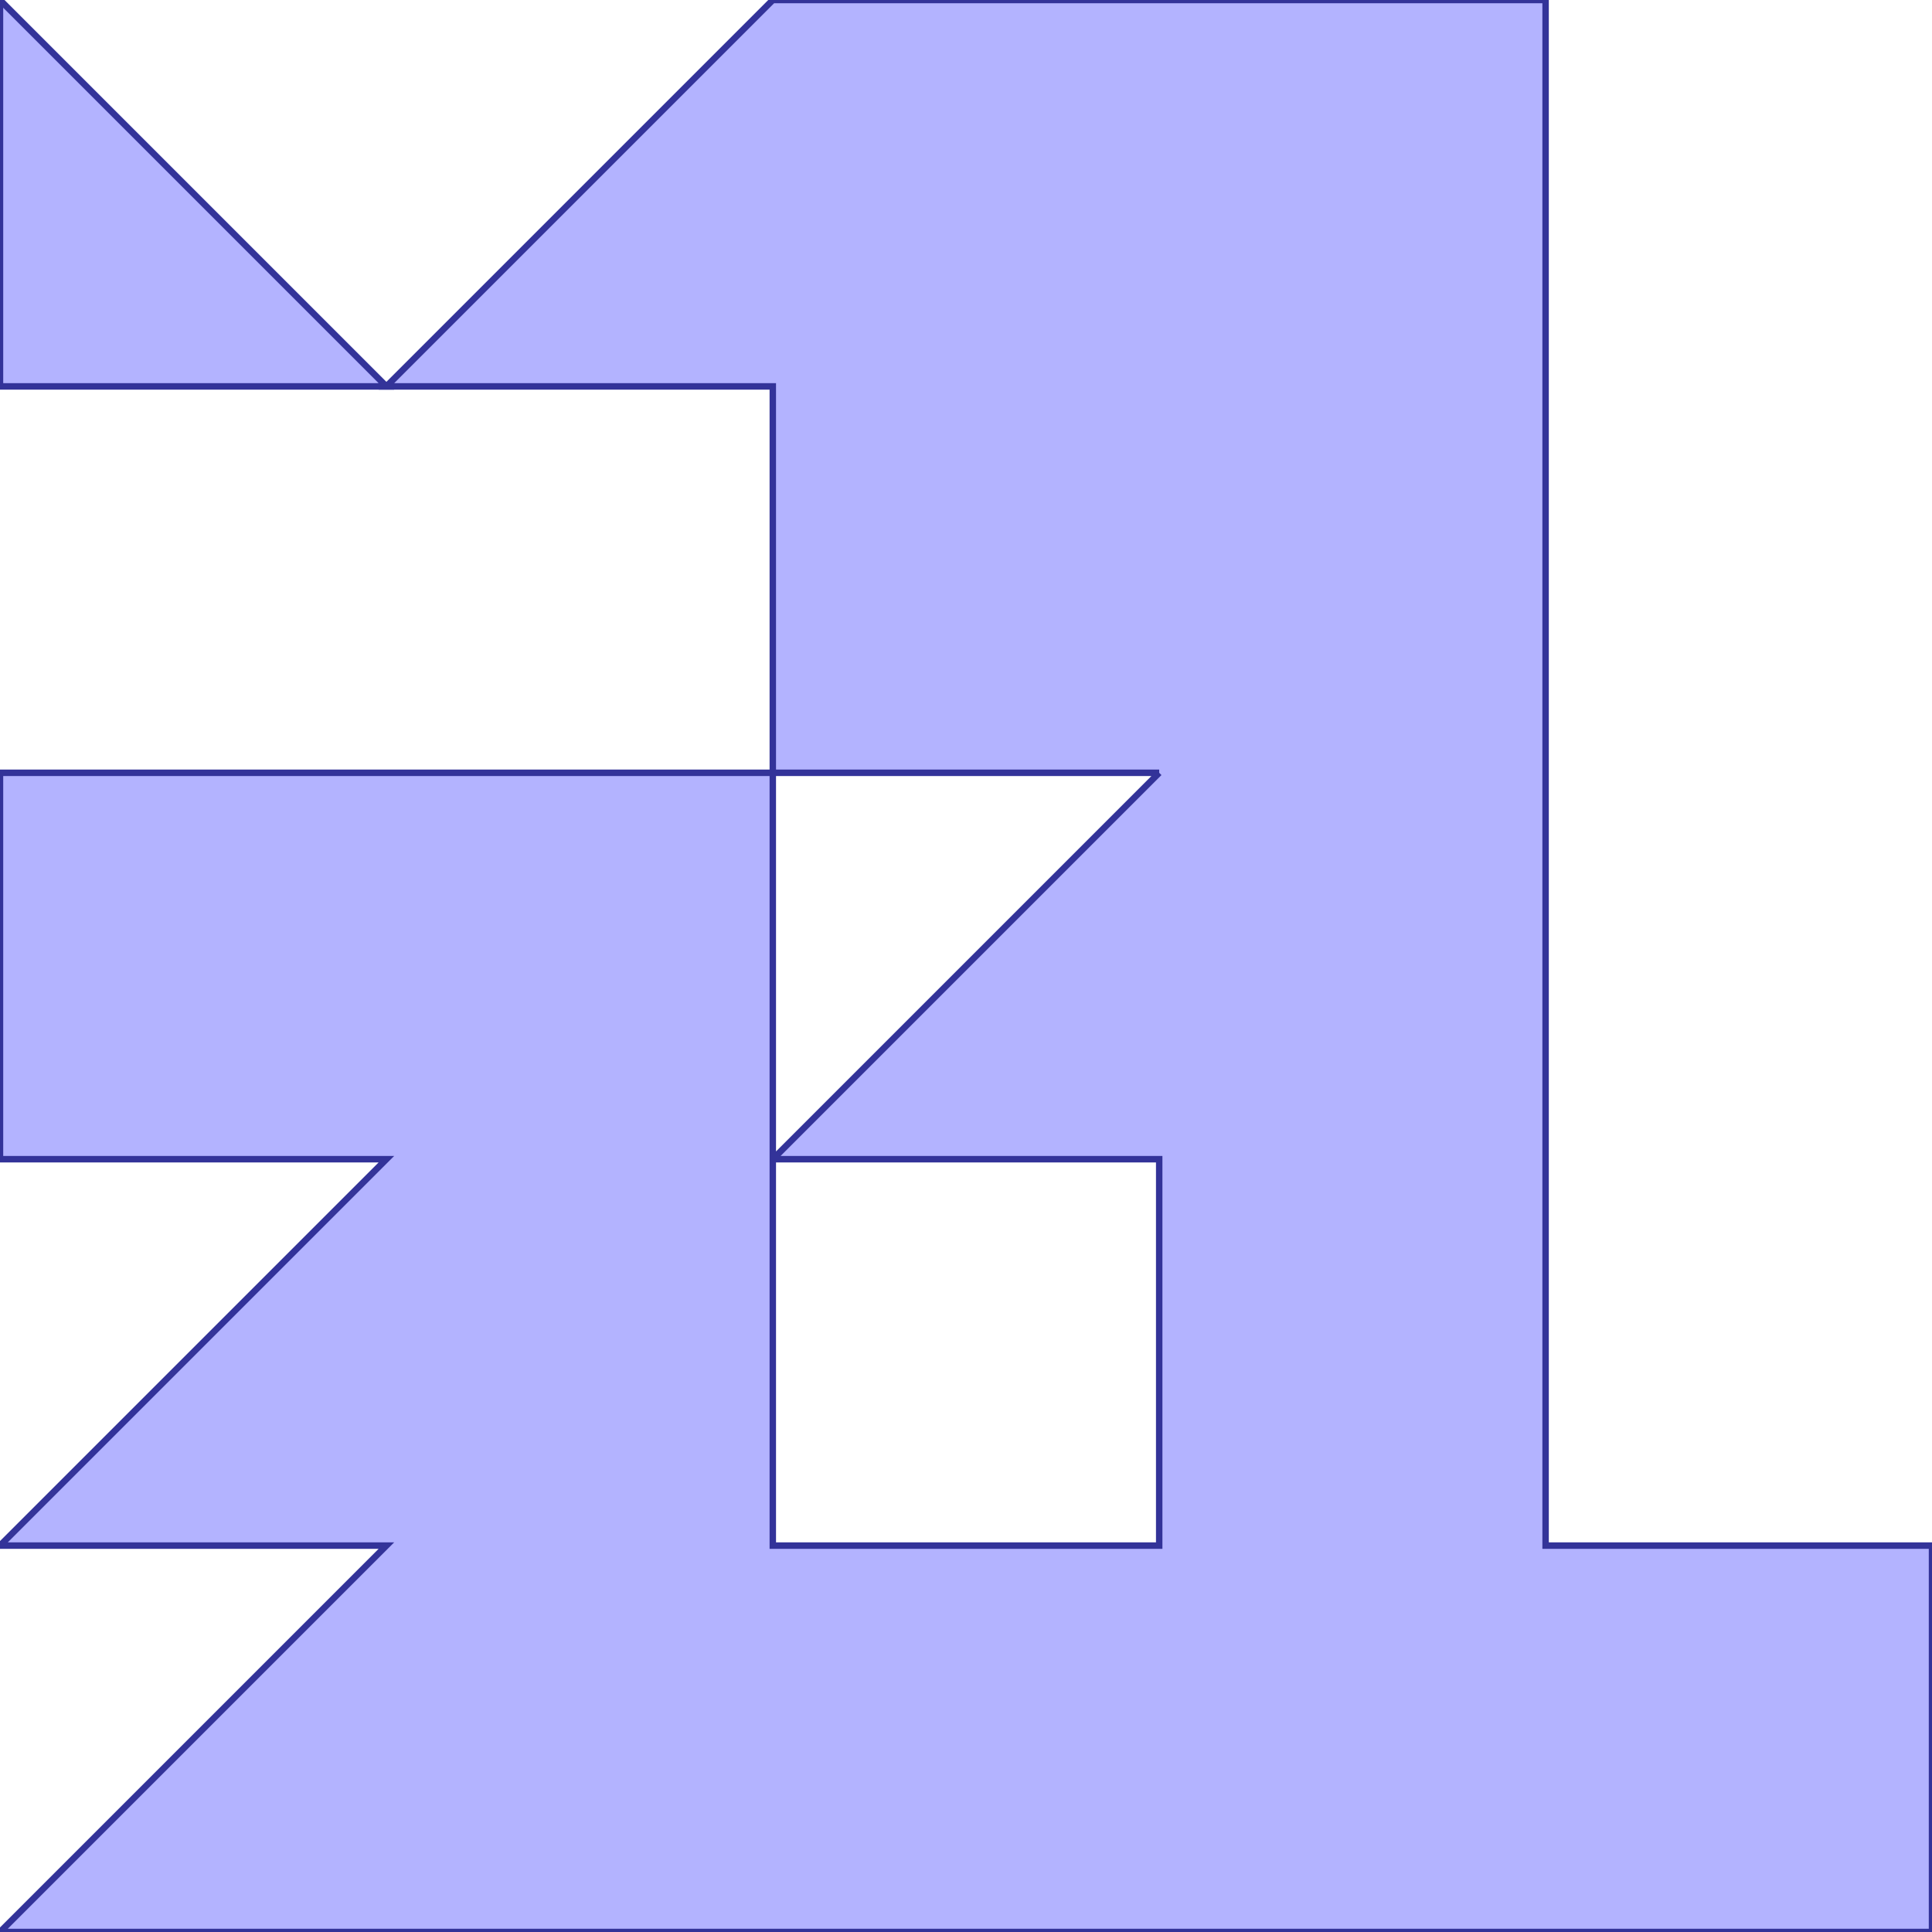 <?xml version="1.0" standalone="no"?>
<!DOCTYPE svg PUBLIC "-//W3C//DTD SVG 1.1//EN"
"http://www.w3.org/Graphics/SVG/1.1/DTD/svg11.dtd">
<svg viewBox="0 0 300 300" version="1.1"
xmlns="http://www.w3.org/2000/svg"
xmlns:xlink="http://www.w3.org/1999/xlink">
<g fill-rule="evenodd"><path d="M 120,120 L 120,60 L 60,60 L 120,0 L 240,0 L 240,240 L 300,240 L 300,300 L 60,300 L 0,300 L 60,240 L 0,240 L 60,180 L 0,180 L 0,120 L 120,120M 180,120 L 120,120 L 120,180 L 180,120M 120,240 L 180,240 L 180,180 L 120,180 L 120,240 z " style="fill-opacity:0.3;fill:rgb(0,0,255);stroke:rgb(51,51,153);stroke-width:1"/></g>
<g fill-rule="evenodd"><path d="M 60,60 L 0,60 L 0,0 L 60,60 z " style="fill-opacity:0.3;fill:rgb(0,0,255);stroke:rgb(51,51,153);stroke-width:1"/></g>
</svg>
